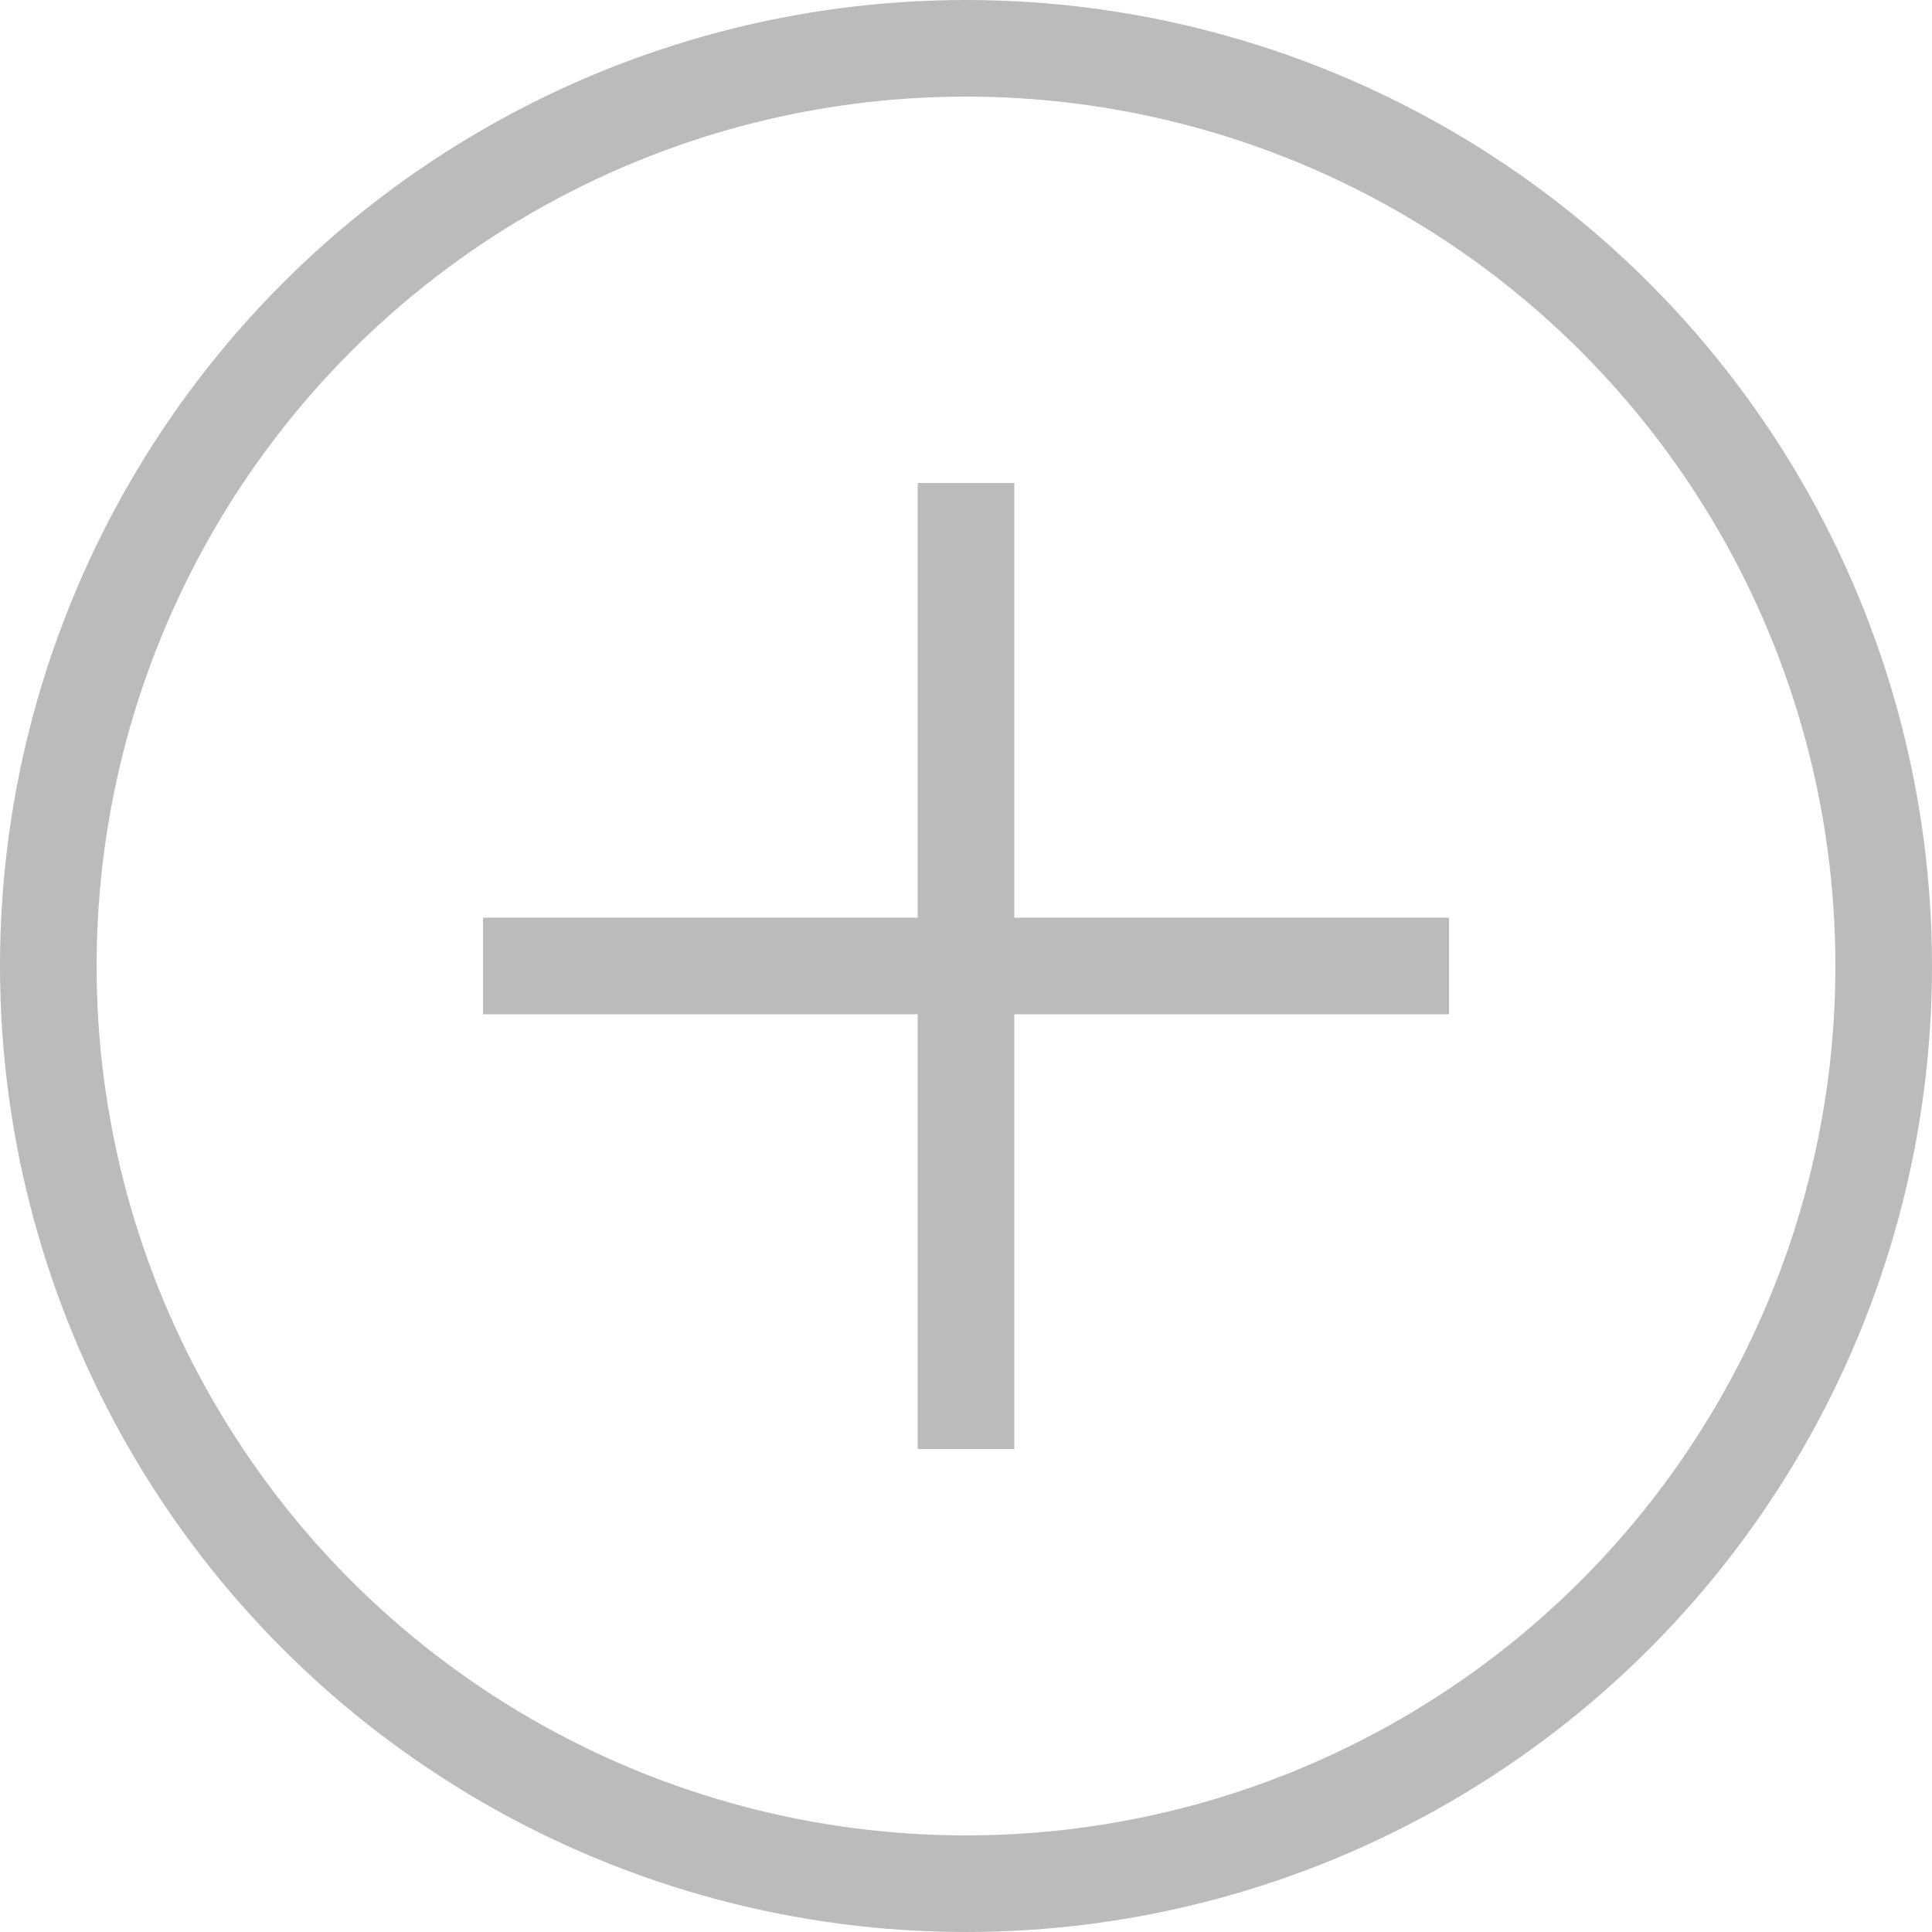 <svg xmlns="http://www.w3.org/2000/svg" width="20" height="20" viewBox="0 0 20 20"><defs><style>.a,.d{fill:none;}.a{stroke:#bbb;}.b{fill:#bbb;}.c{stroke:none;}</style></defs><g class="a"><circle class="c" cx="10" cy="10" r="10"/><circle class="d" cx="10" cy="10" r="9.5"/></g><path class="b" d="M4.5,10V5.5H0v-1H4.5V0h1V4.5H10v1H5.5V10Z" transform="translate(5 5)"/></svg>